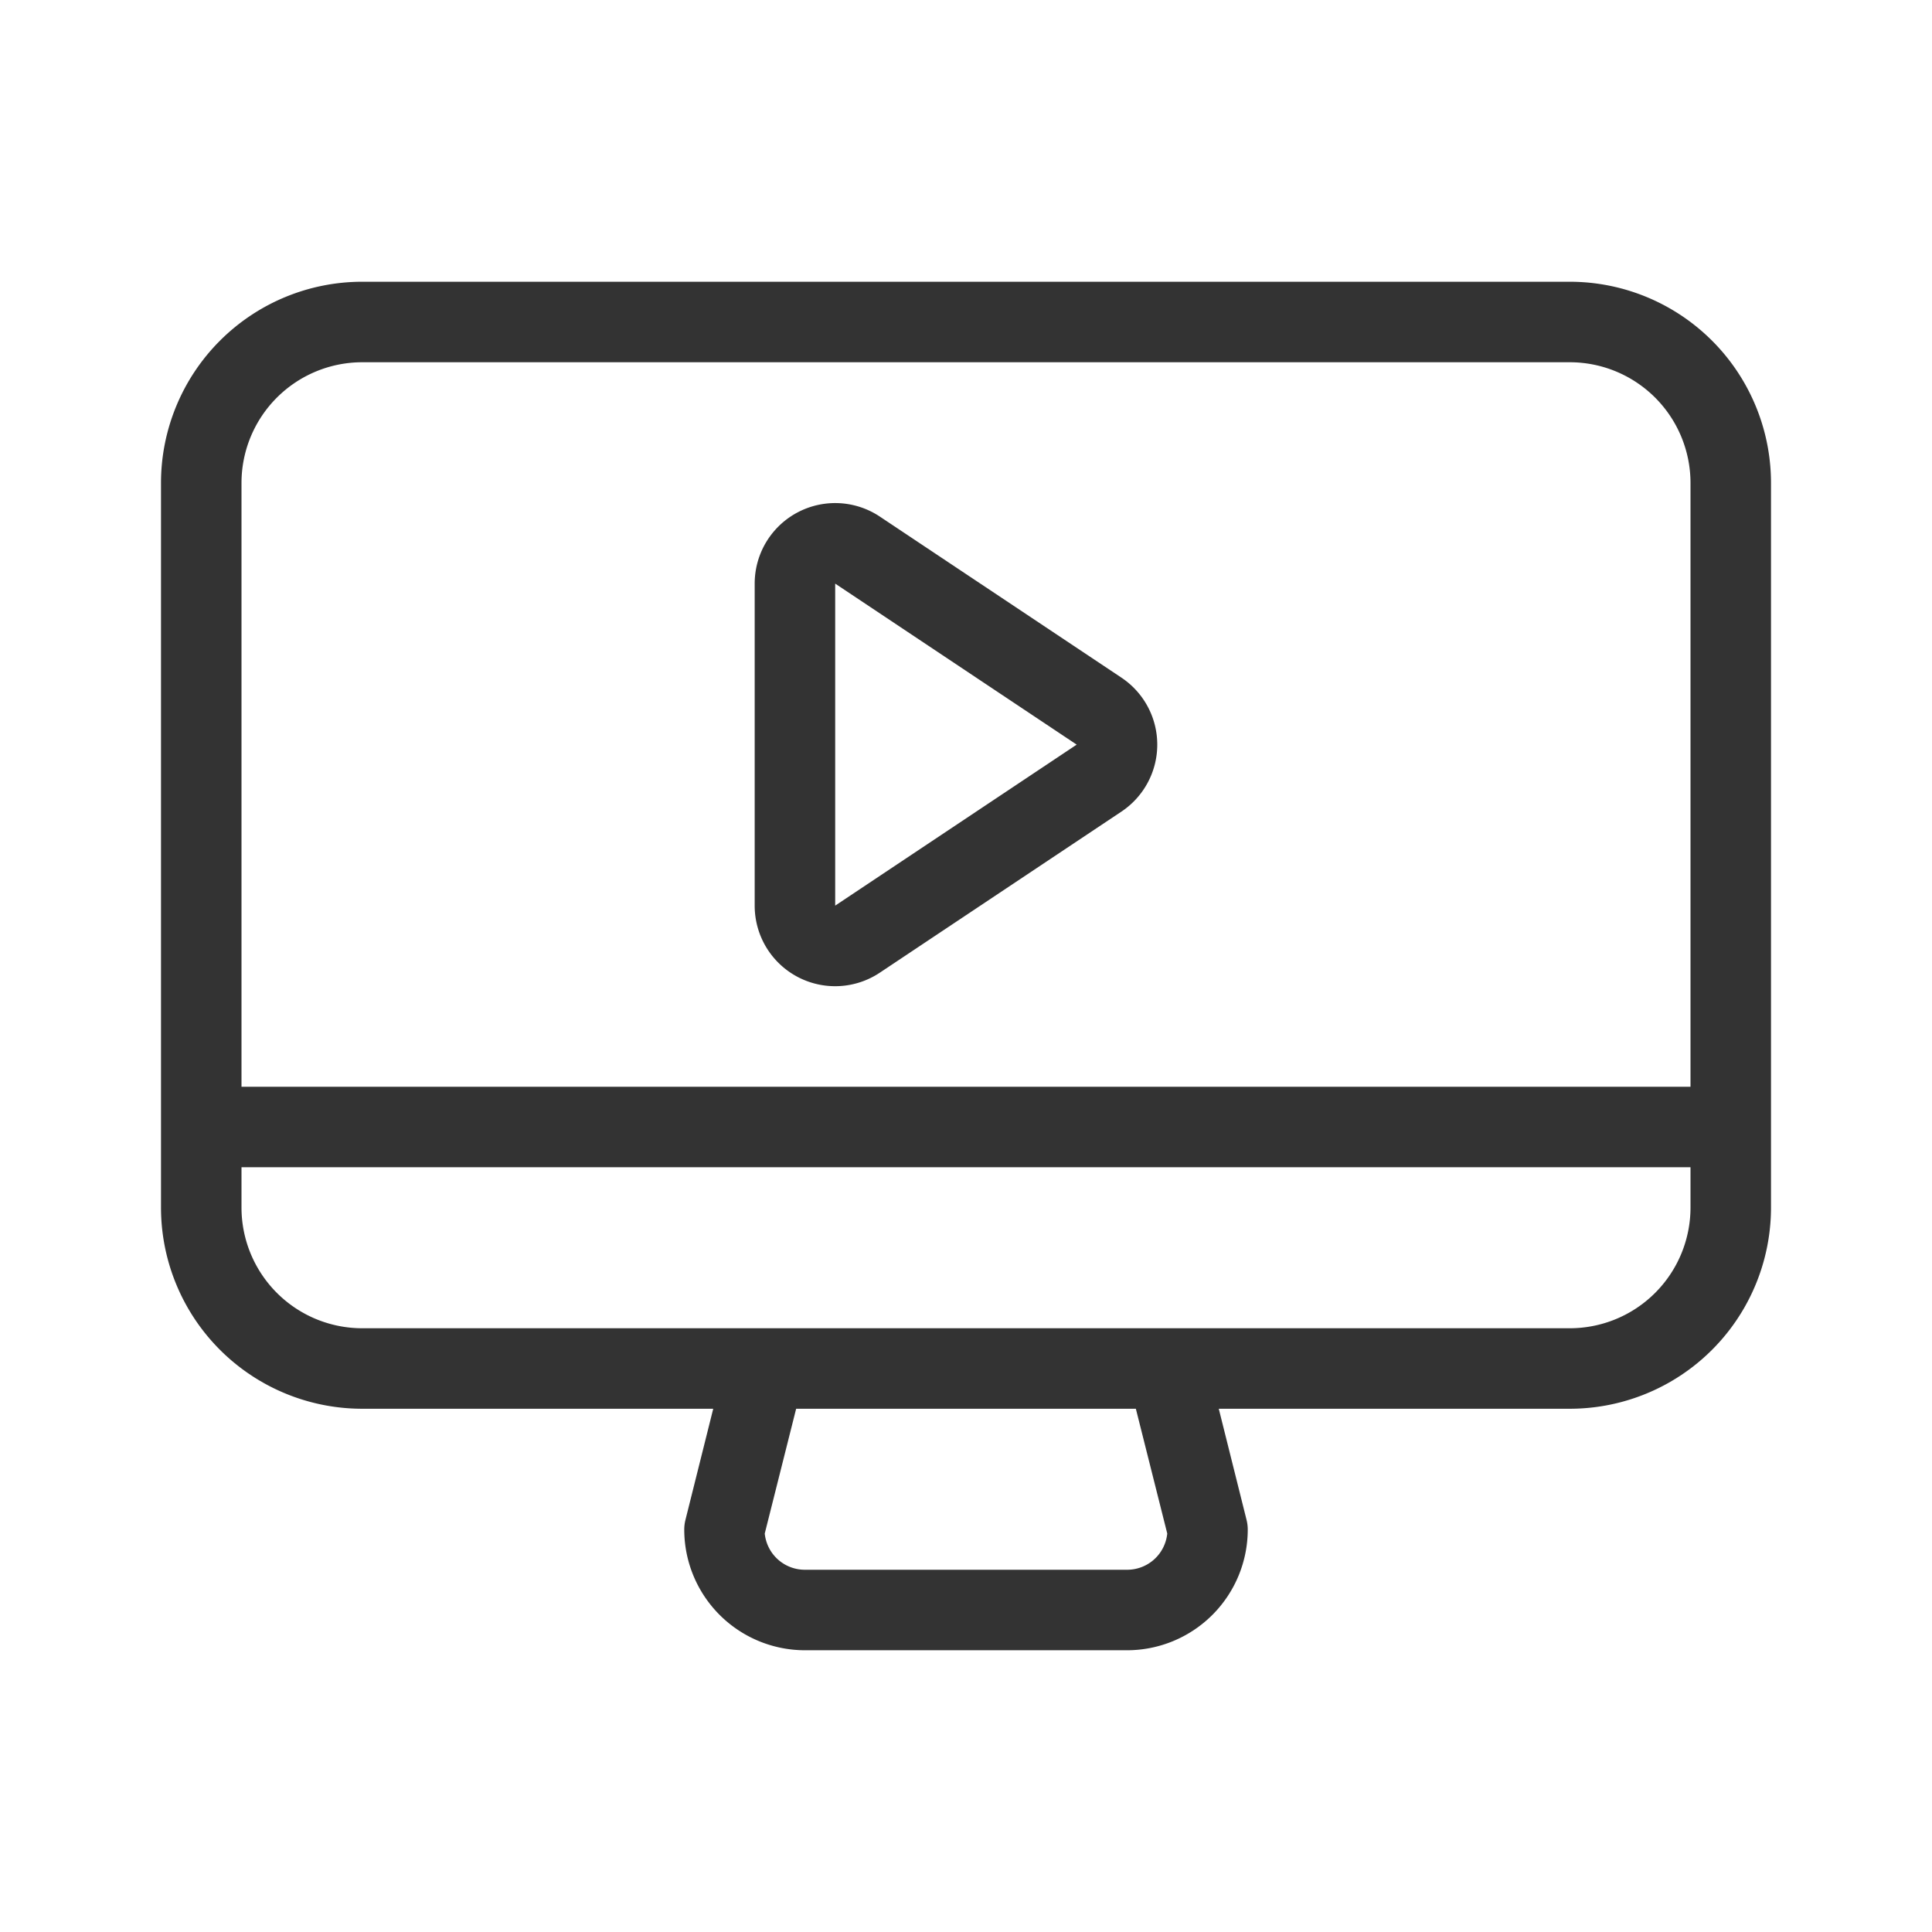 <svg id="e457bcd3-75d7-4533-a4eb-381e8d5da965" data-name="Laag 1" xmlns="http://www.w3.org/2000/svg" width="96" height="96" viewBox="0 0 96 96"><defs><style>.\30 3978816-de47-43fb-a7ae-a25b33976b8a{fill:none;}.\39 3ad2c85-0f47-4ad2-ae2e-83b198f9aa4a{fill:#333;}</style></defs><title>tv_v1</title><rect class="03978816-de47-43fb-a7ae-a25b33976b8a" width="96" height="96"/><path class="93ad2c85-0f47-4ad2-ae2e-83b198f9aa4a" d="M78,14H18A10,10,0,0,0,8,24V60A10,10,0,0,0,18,70H35.44l-1.38,5.52A2,2,0,0,0,34,76a6,6,0,0,0,6,6H56a6,6,0,0,0,6-6,2,2,0,0,0-.06-.48L60.56,70H78A10,10,0,0,0,88,60V24A10,10,0,0,0,78,14ZM18,18H78a6,6,0,0,1,6,6V54H12V24A6,6,0,0,1,18,18ZM58,76.2A2,2,0,0,1,56,78H40a2,2,0,0,1-2-1.8L39.56,70H56.44ZM78,66H18a6,6,0,0,1-6-6V58H84v2A6,6,0,0,1,78,66Z"/><path class="93ad2c85-0f47-4ad2-ae2e-83b198f9aa4a" d="M39.61,48.53a4,4,0,0,0,4.11-.2l12-8a4,4,0,0,0,0-6.66l-12-8A4,4,0,0,0,37.5,29V45A4,4,0,0,0,39.61,48.53ZM41.5,29l12,8-12,8Z"/></svg>